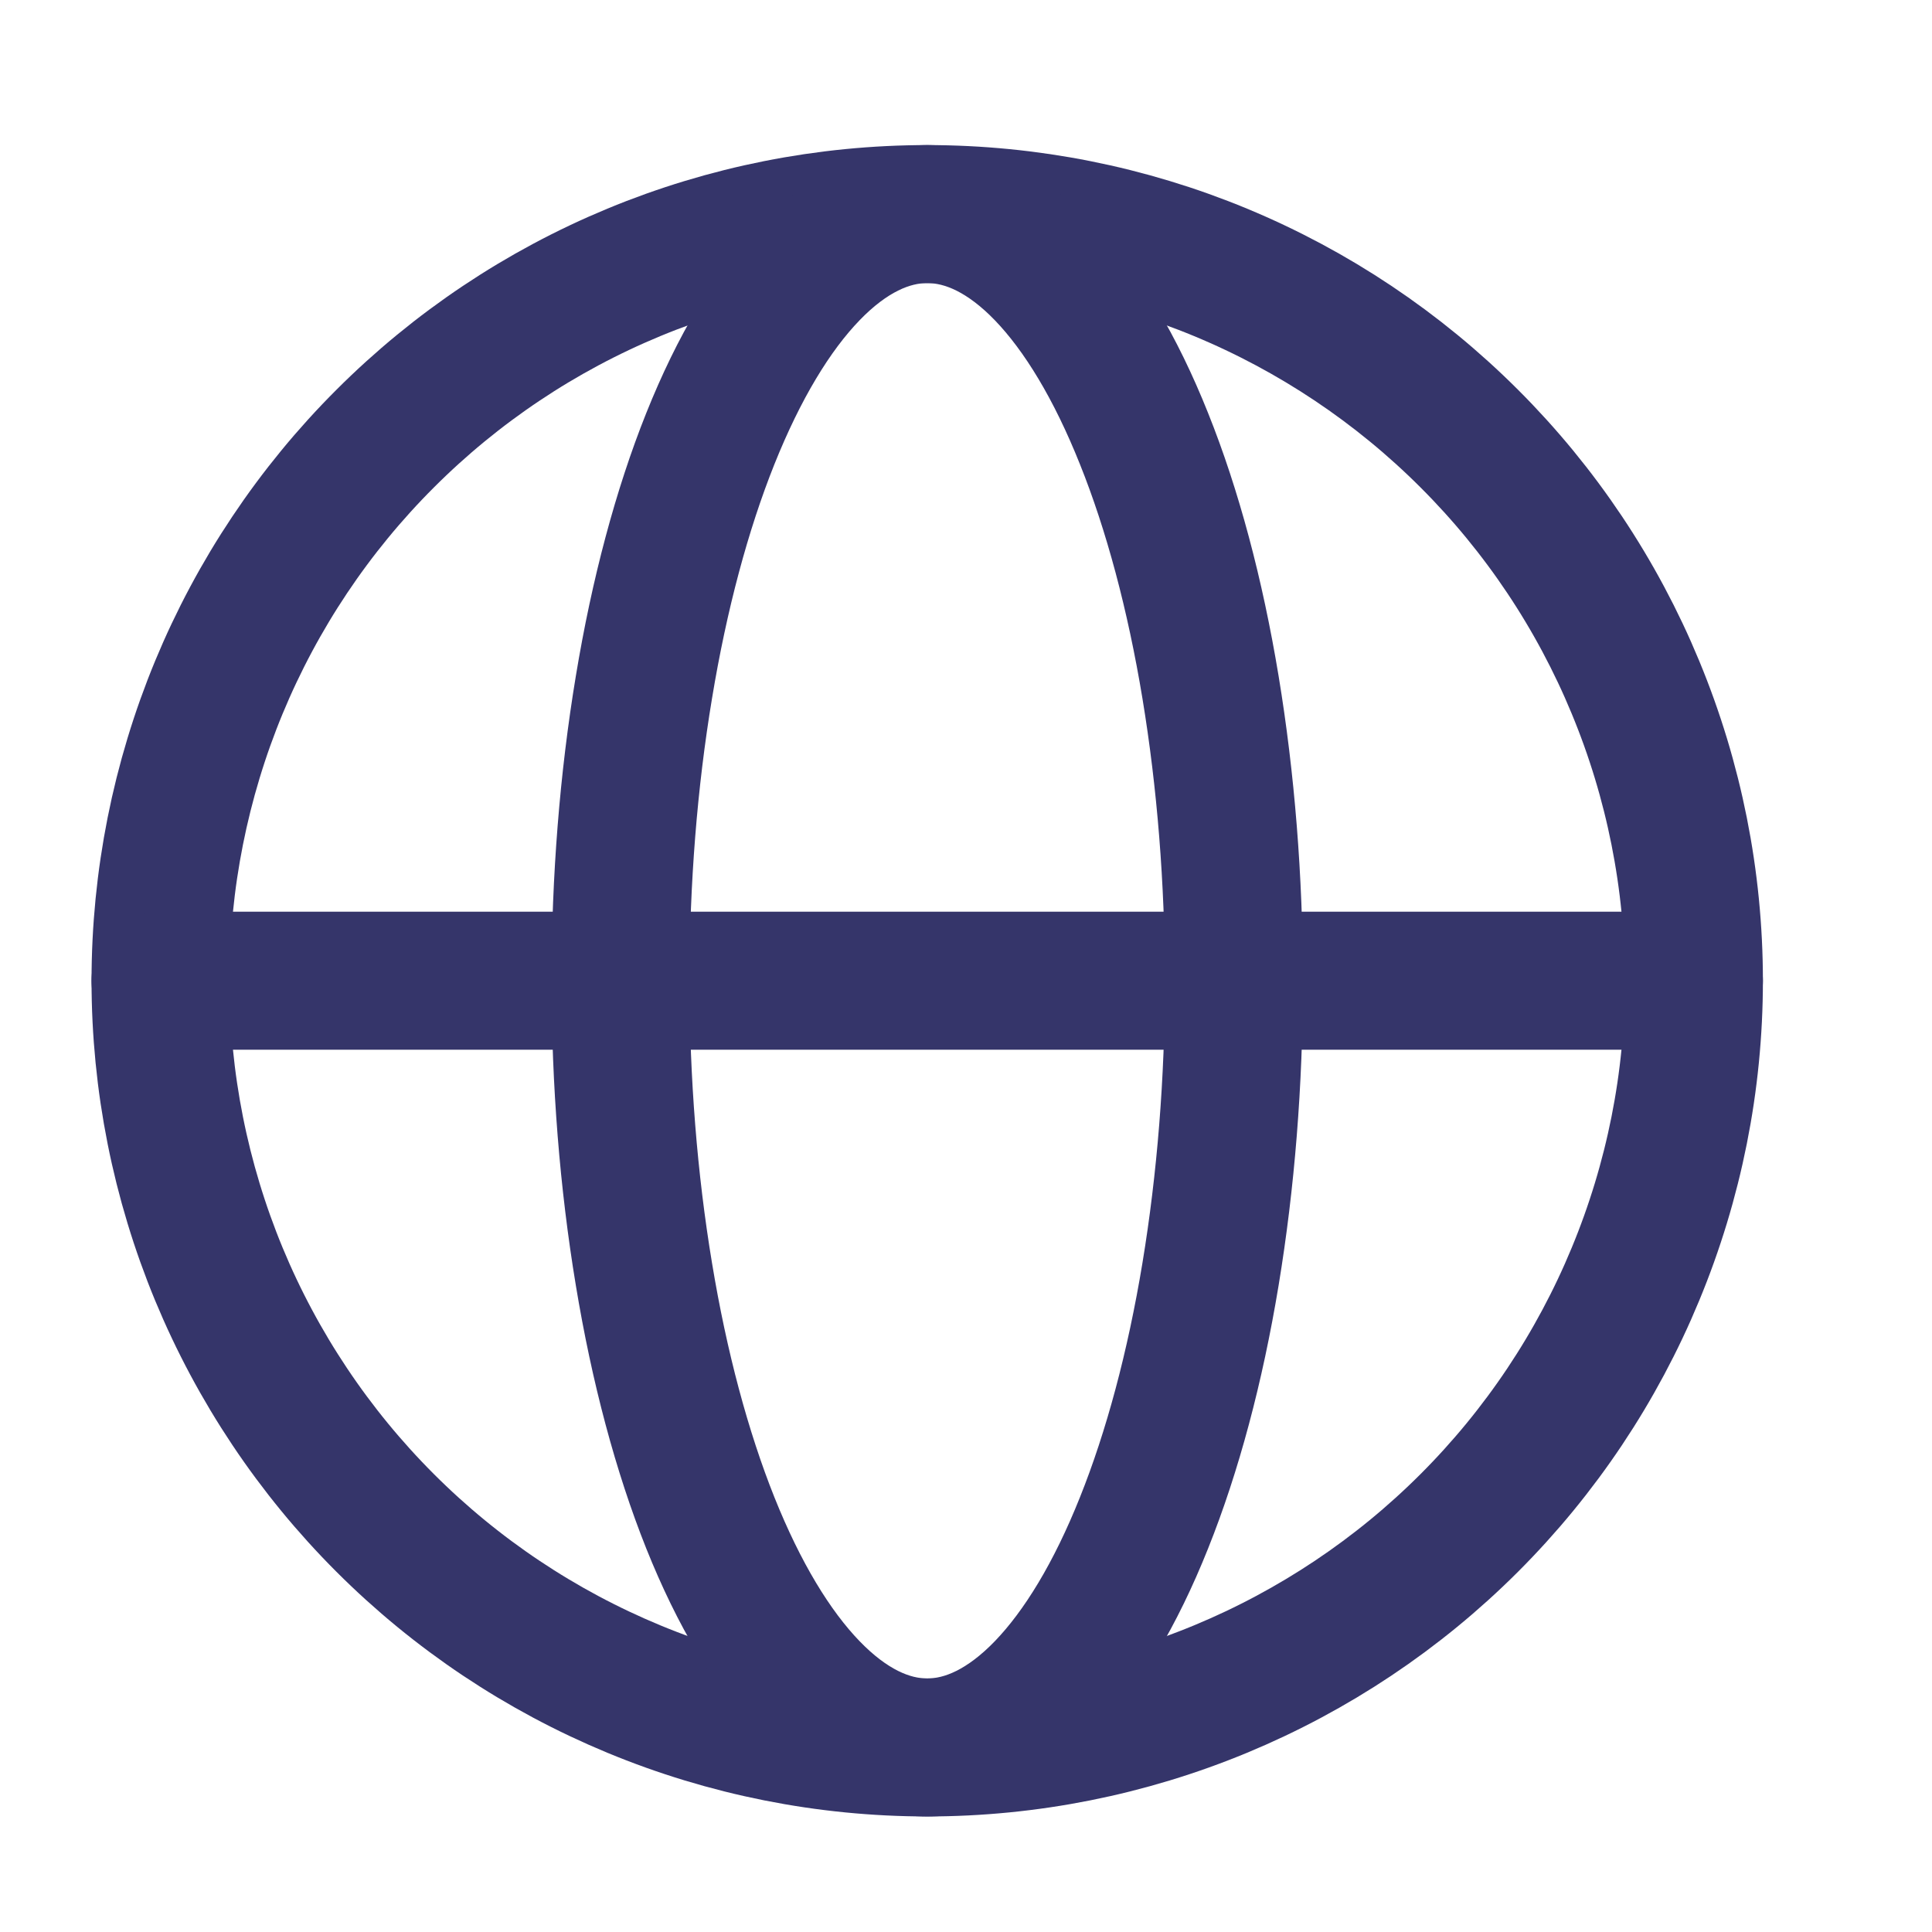 <svg width="21" height="21" viewBox="0 0 21 21" fill="none" xmlns="http://www.w3.org/2000/svg">
<g id="Linear / Map &#38; Location / Global">
<path id="Vector" d="M18.412 10.66C18.412 11.755 18.196 12.838 17.777 13.849C17.359 14.86 16.745 15.779 15.971 16.553C15.197 17.327 14.278 17.94 13.268 18.359C12.257 18.778 11.173 18.994 10.079 18.994C8.984 18.994 7.9 18.778 6.889 18.359C5.878 17.94 4.96 17.327 4.186 16.553C3.412 15.779 2.798 14.86 2.379 13.849C1.961 12.838 1.745 11.755 1.745 10.66C1.745 9.566 1.961 8.482 2.379 7.471C2.798 6.46 3.412 5.541 4.186 4.768C4.96 3.994 5.878 3.38 6.889 2.961C7.9 2.542 8.984 2.327 10.079 2.327C11.173 2.327 12.257 2.542 13.268 2.961C14.278 3.38 15.197 3.994 15.971 4.768C16.745 5.541 17.359 6.46 17.777 7.471C18.196 8.482 18.412 9.566 18.412 10.66Z" stroke="#35356A" stroke-width="1.5"/>
<path id="Vector_2" d="M13.412 10.66C13.412 11.755 13.325 12.838 13.158 13.849C12.991 14.86 12.745 15.779 12.435 16.553C12.126 17.327 11.758 17.94 11.354 18.359C10.95 18.778 10.516 18.994 10.079 18.994C9.641 18.994 9.207 18.778 8.803 18.359C8.398 17.94 8.031 17.327 7.721 16.553C7.412 15.779 7.166 14.86 6.999 13.849C6.831 12.838 6.745 11.755 6.745 10.66C6.745 9.566 6.831 8.482 6.999 7.471C7.166 6.46 7.412 5.541 7.721 4.768C8.031 3.994 8.398 3.38 8.803 2.961C9.207 2.542 9.641 2.327 10.079 2.327C10.516 2.327 10.95 2.542 11.354 2.961C11.758 3.38 12.126 3.994 12.435 4.768C12.745 5.541 12.991 6.46 13.158 7.471C13.325 8.482 13.412 9.566 13.412 10.66Z" stroke="#35356A" stroke-width="1.5"/>
<path id="Vector_3" d="M1.745 10.66H18.412" stroke="#35356A" stroke-width="1.5" stroke-linecap="round"/>
</g>
</svg>
